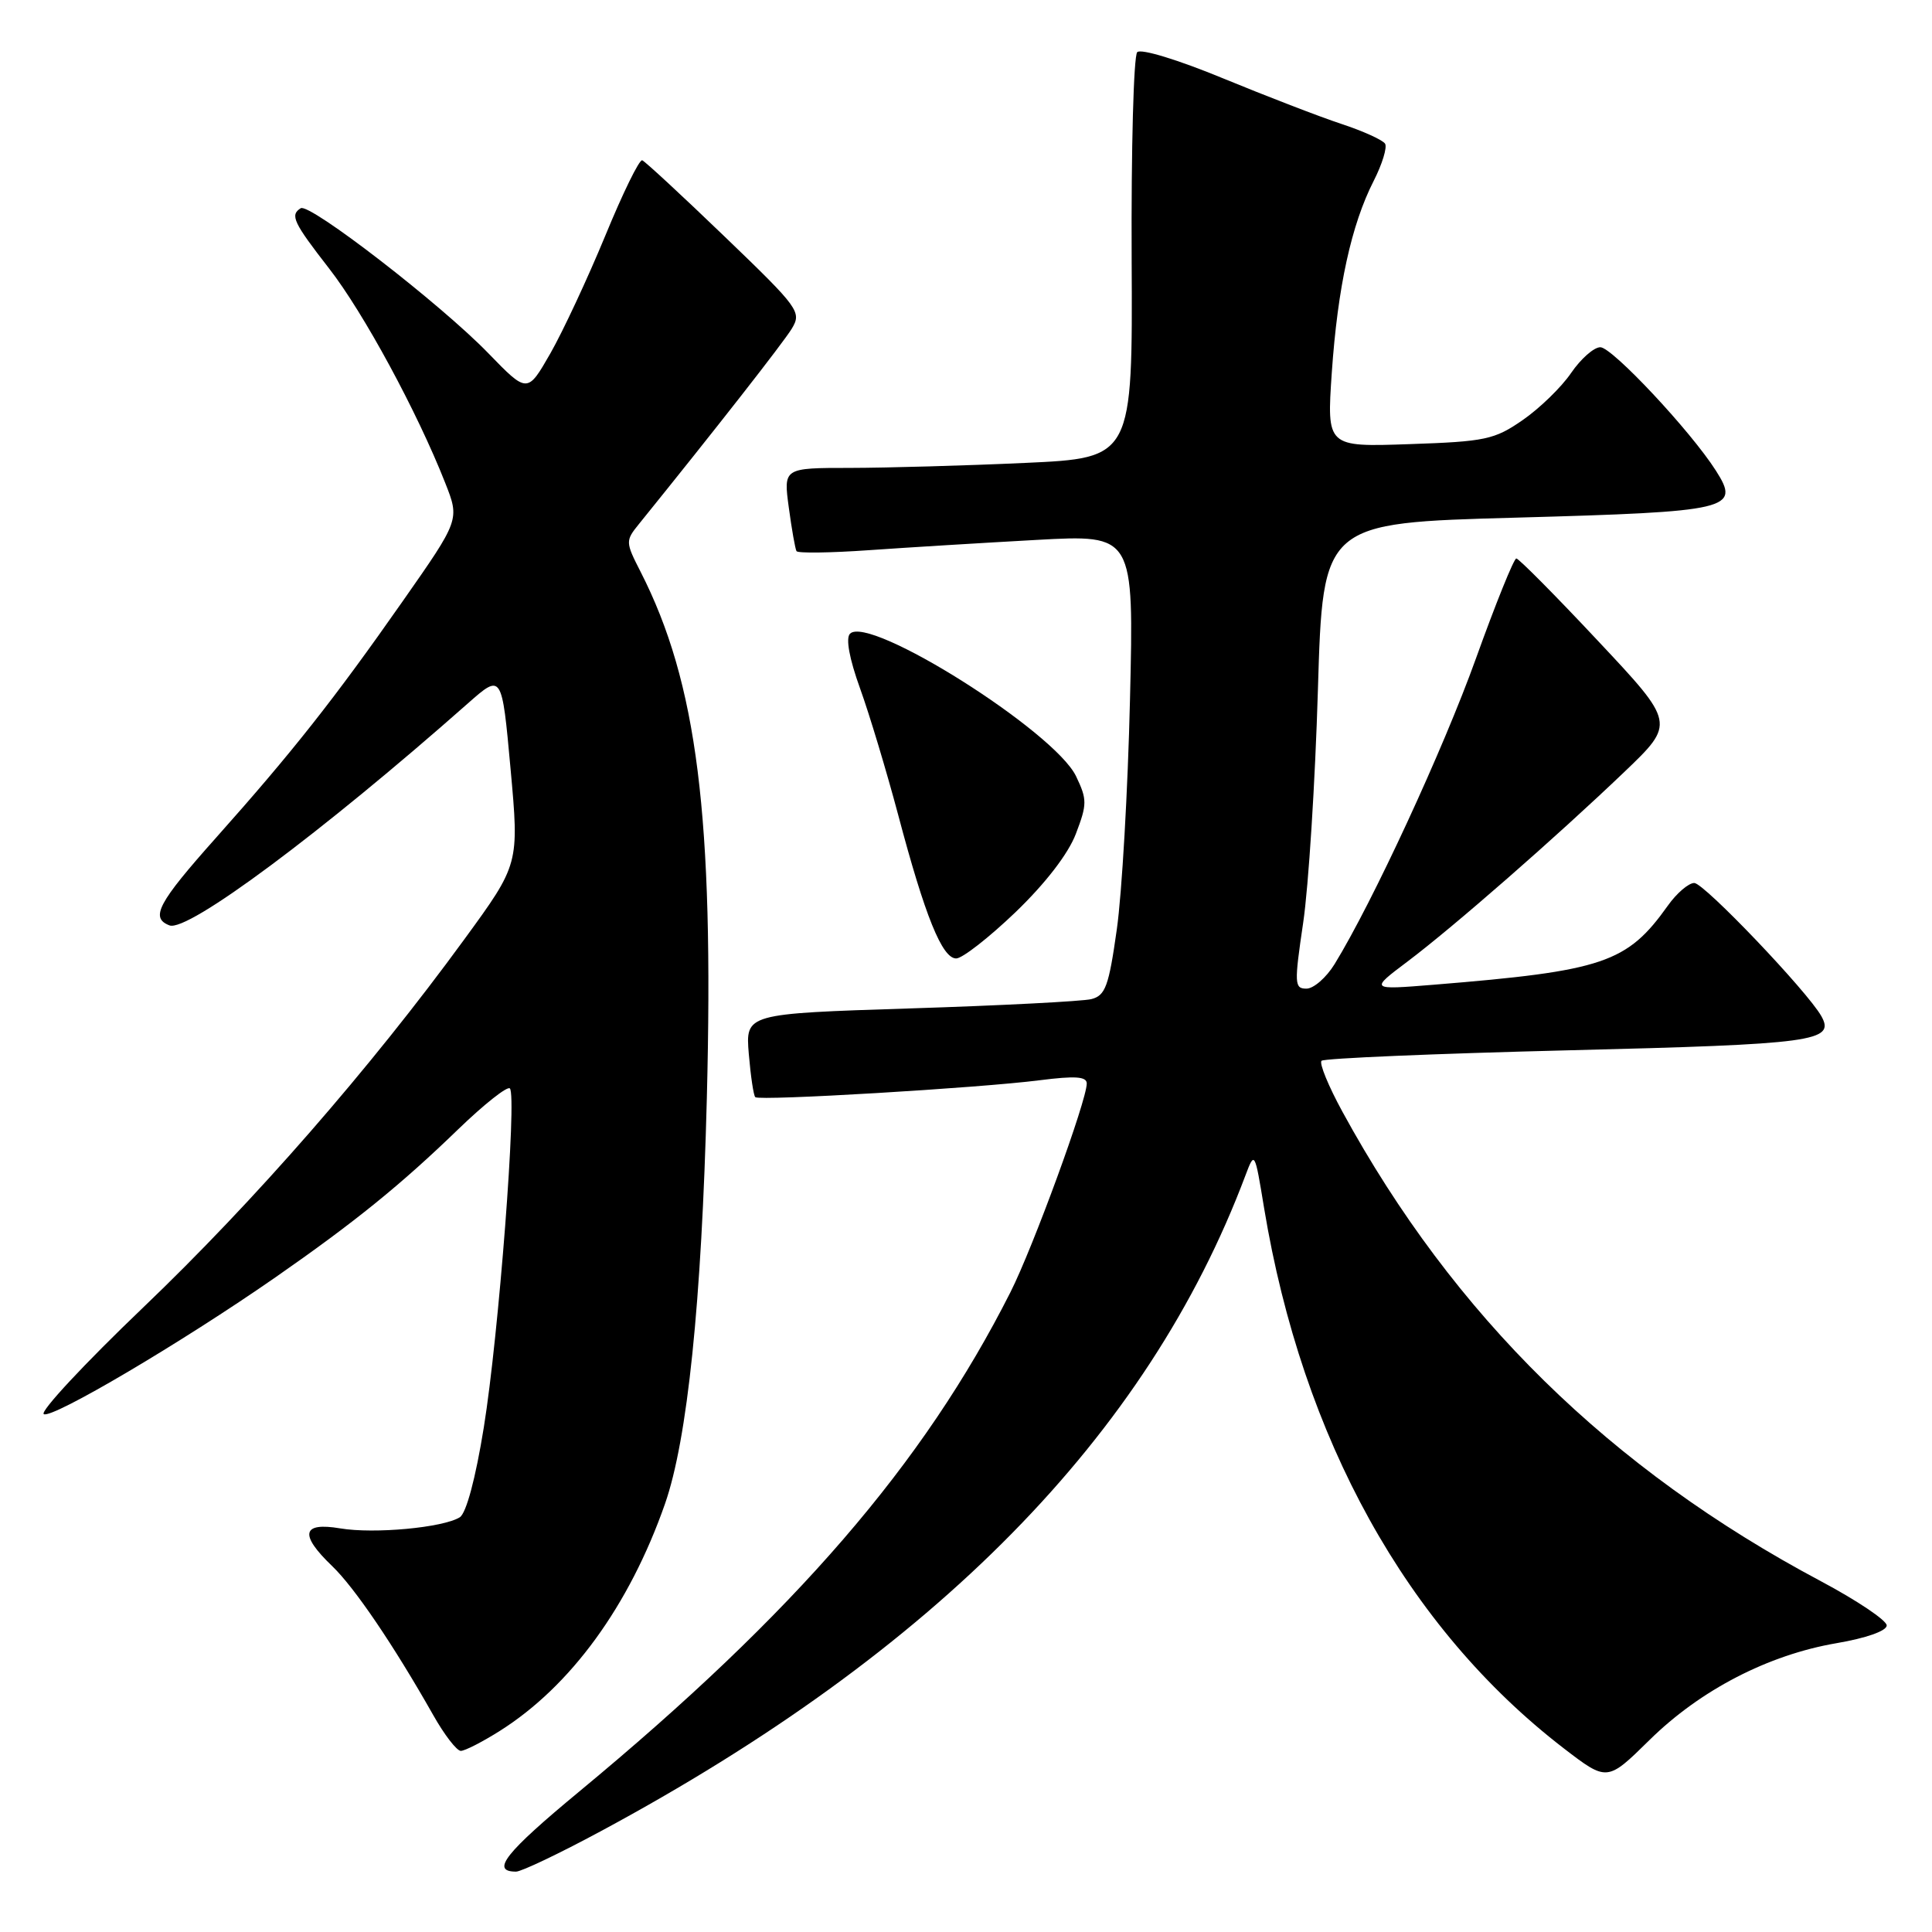 <?xml version="1.0" encoding="UTF-8" standalone="no"?>
<!DOCTYPE svg PUBLIC "-//W3C//DTD SVG 1.1//EN" "http://www.w3.org/Graphics/SVG/1.1/DTD/svg11.dtd" >
<svg xmlns="http://www.w3.org/2000/svg" xmlns:xlink="http://www.w3.org/1999/xlink" version="1.1" viewBox="0 0 256 256">
 <g >
 <path fill="currentColor"
d=" M 79.58 242.66 C 123.98 218.78 152.06 190.22 165.02 155.77 C 166.25 152.51 166.26 152.53 167.50 160.08 C 172.57 190.67 186.43 215.67 207.19 231.65 C 212.96 236.08 212.96 236.08 218.57 230.56 C 225.29 223.94 234.29 219.28 243.35 217.73 C 247.28 217.06 250.00 216.10 250.00 215.38 C 250.00 214.71 246.07 212.07 241.26 209.51 C 213.34 194.66 192.64 174.35 177.89 147.33 C 176.03 143.93 174.78 140.88 175.11 140.56 C 175.44 140.23 190.18 139.61 207.86 139.17 C 240.38 138.37 243.21 137.99 241.34 134.65 C 239.51 131.38 225.79 117.00 224.50 117.00 C 223.75 117.00 222.17 118.35 221.00 120.00 C 215.59 127.60 212.48 128.65 190.00 130.48 C 181.50 131.17 181.50 131.17 186.50 127.41 C 192.62 122.80 206.17 110.95 215.24 102.28 C 221.98 95.83 221.98 95.83 211.74 84.92 C 206.11 78.91 201.24 74.00 200.92 74.00 C 200.60 74.00 198.19 79.96 195.57 87.25 C 191.24 99.31 181.85 119.60 176.84 127.75 C 175.74 129.54 174.06 131.00 173.11 131.00 C 171.51 131.00 171.48 130.37 172.68 122.25 C 173.39 117.44 174.27 103.55 174.63 91.40 C 175.29 69.29 175.29 69.29 200.90 68.59 C 229.36 67.80 230.64 67.50 227.37 62.37 C 224.03 57.12 213.61 46.00 212.05 46.01 C 211.20 46.01 209.46 47.55 208.18 49.42 C 206.91 51.29 204.03 54.09 201.78 55.65 C 198.03 58.25 196.83 58.51 186.75 58.85 C 175.80 59.23 175.80 59.23 176.47 49.36 C 177.25 38.06 179.06 29.77 182.02 23.97 C 183.15 21.75 183.83 19.53 183.53 19.04 C 183.22 18.55 180.62 17.37 177.74 16.42 C 174.86 15.47 167.79 12.74 162.03 10.37 C 156.10 7.92 151.18 6.42 150.69 6.91 C 150.21 7.39 149.88 19.69 149.95 34.23 C 150.08 60.69 150.08 60.69 135.79 61.34 C 127.93 61.70 117.52 61.99 112.66 62.00 C 103.81 62.00 103.81 62.00 104.52 67.25 C 104.91 70.14 105.37 72.74 105.54 73.03 C 105.71 73.32 110.04 73.26 115.17 72.90 C 120.30 72.54 130.29 71.93 137.37 71.54 C 150.25 70.83 150.25 70.83 149.73 92.67 C 149.45 104.67 148.66 118.40 147.98 123.17 C 146.92 130.69 146.47 131.92 144.60 132.39 C 143.42 132.68 132.62 133.24 120.61 133.62 C 98.78 134.32 98.78 134.32 99.22 139.66 C 99.47 142.60 99.85 145.17 100.08 145.38 C 100.64 145.90 129.80 144.16 137.75 143.14 C 142.47 142.54 144.00 142.64 144.00 143.57 C 144.00 145.83 136.89 165.28 133.89 171.22 C 122.41 193.96 105.38 213.69 76.76 237.38 C 66.93 245.52 64.97 248.00 68.38 248.00 C 69.08 248.00 74.12 245.60 79.58 242.66 Z  M 66.22 229.36 C 75.64 223.42 83.39 212.76 88.11 199.28 C 91.09 190.76 92.97 172.56 93.66 145.50 C 94.61 108.19 92.38 90.48 84.89 75.78 C 82.87 71.83 82.86 71.66 84.66 69.44 C 94.82 56.87 103.76 45.44 104.91 43.56 C 106.25 41.34 105.90 40.85 96.05 31.38 C 90.40 25.94 85.47 21.38 85.10 21.24 C 84.72 21.09 82.52 25.59 80.20 31.24 C 77.87 36.88 74.60 43.89 72.93 46.82 C 69.88 52.14 69.88 52.14 64.69 46.79 C 58.38 40.28 41.02 26.87 39.85 27.59 C 38.40 28.49 38.86 29.47 43.61 35.58 C 48.18 41.45 55.28 54.56 58.99 63.98 C 60.92 68.87 60.92 68.87 53.35 79.68 C 44.28 92.64 38.71 99.69 28.63 111.00 C 20.91 119.66 19.87 121.63 22.46 122.62 C 24.86 123.54 42.62 110.33 62.00 93.20 C 66.50 89.23 66.50 89.23 67.65 101.86 C 68.80 114.50 68.80 114.50 61.50 124.50 C 49.05 141.57 33.72 159.14 18.98 173.24 C 11.20 180.68 5.27 187.05 5.80 187.38 C 6.88 188.04 24.08 177.89 36.50 169.25 C 46.98 161.96 53.13 156.98 60.72 149.63 C 64.15 146.32 67.22 143.89 67.56 144.22 C 68.52 145.19 66.09 176.87 64.11 189.12 C 63.02 195.89 61.78 200.52 60.92 201.05 C 58.69 202.43 49.57 203.27 45.09 202.52 C 40.00 201.66 39.64 203.32 44.01 207.51 C 46.98 210.36 52.14 217.96 57.40 227.25 C 58.87 229.86 60.52 232.00 61.06 232.00 C 61.60 232.00 63.92 230.81 66.22 229.36 Z  M 134.55 120.88 C 138.52 117.06 141.55 113.14 142.56 110.48 C 144.06 106.55 144.06 105.94 142.58 102.85 C 139.72 96.91 115.17 81.43 112.63 83.97 C 112.04 84.56 112.54 87.28 113.96 91.21 C 115.21 94.67 117.48 102.22 119.02 108.00 C 122.57 121.40 124.84 127.00 126.70 127.00 C 127.51 127.00 131.04 124.24 134.55 120.88 Z "/>
</g>
</svg>